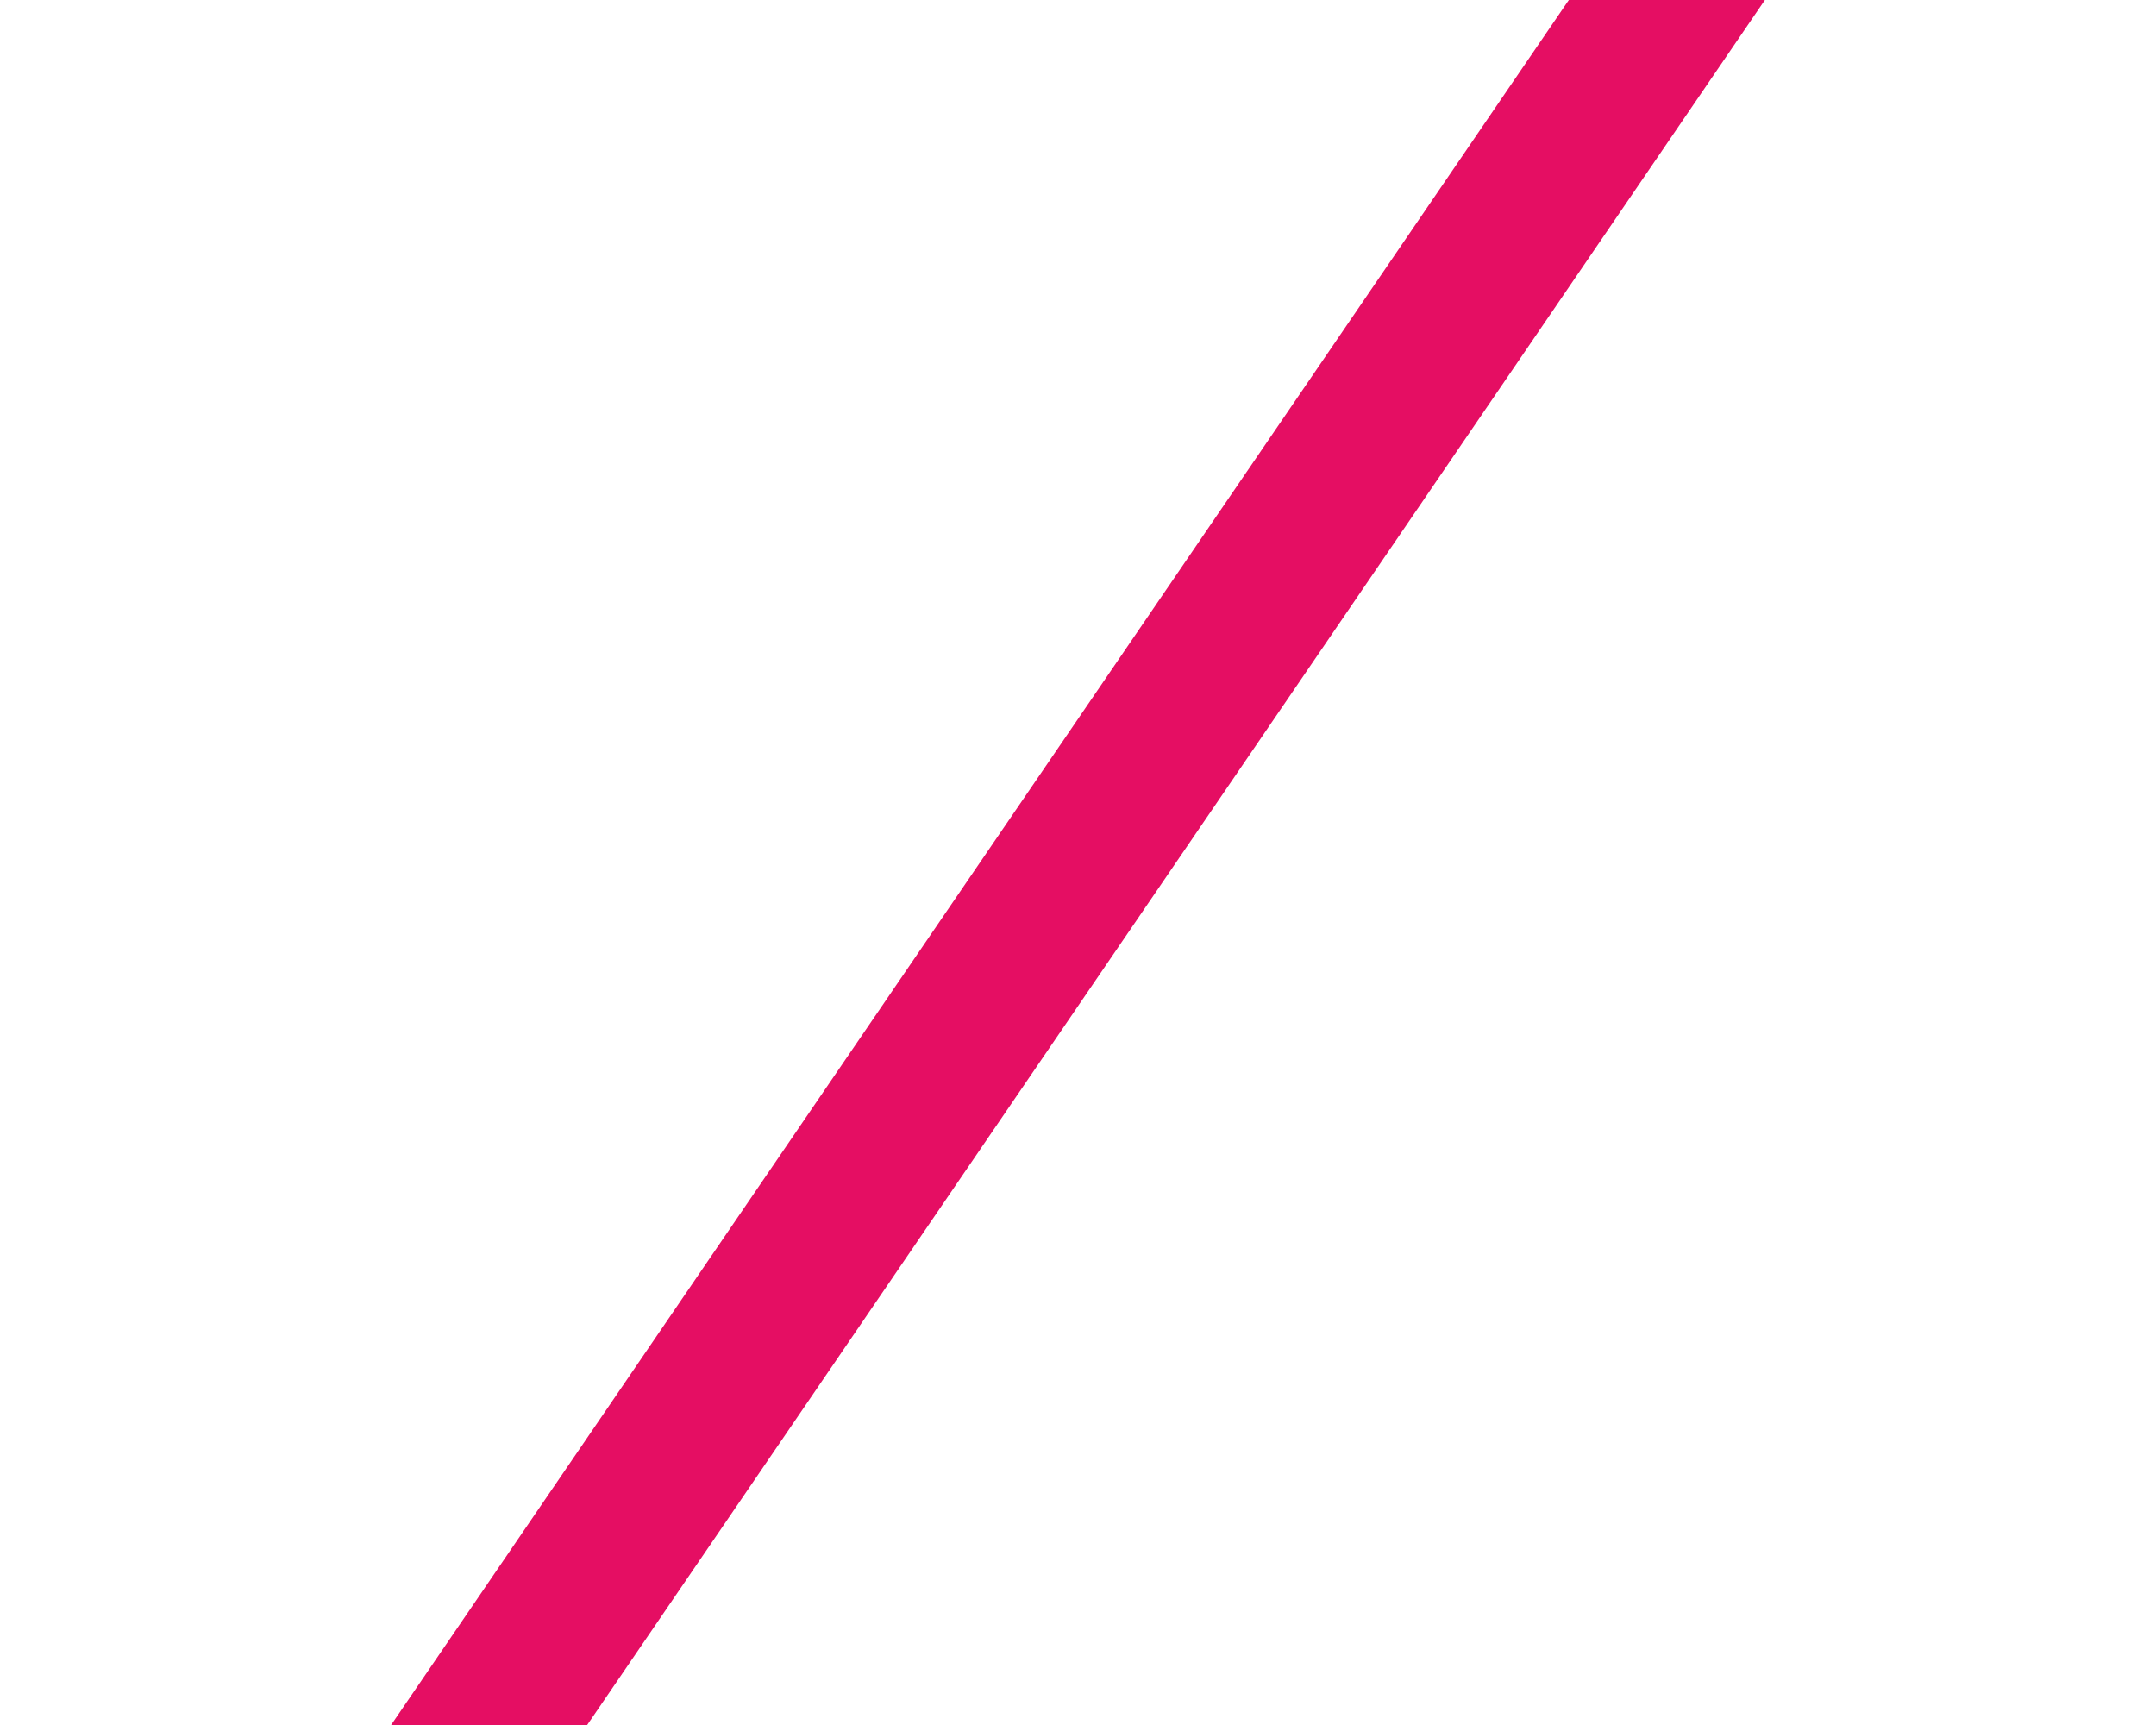 <?xml version="1.0" encoding="utf-8"?>
<!-- Generator: Adobe Illustrator 26.3.1, SVG Export Plug-In . SVG Version: 6.00 Build 0)  -->
<svg version="1.1" id="Layer_1" xmlns="http://www.w3.org/2000/svg" xmlns:xlink="http://www.w3.org/1999/xlink" x="0px" y="0px"
	 viewBox="0 0 640 512" style="enable-background:new 0 0 640 512;" xml:space="preserve">
<style type="text/css">
	.st0{fill:#E50E63;}
</style>
<path class="st0" d="M545.6-74.4c10.9,7.5,13.8,22.4,6.3,33.4L127.8,580.1c-7.5,10.9-22.4,13.8-33.4,6.3
	c-10.9-7.5-13.8-22.4-6.3-33.4L512.2-68.1C519.7-79.1,534.7-81.9,545.6-74.4L545.6-74.4z"/>
</svg>
